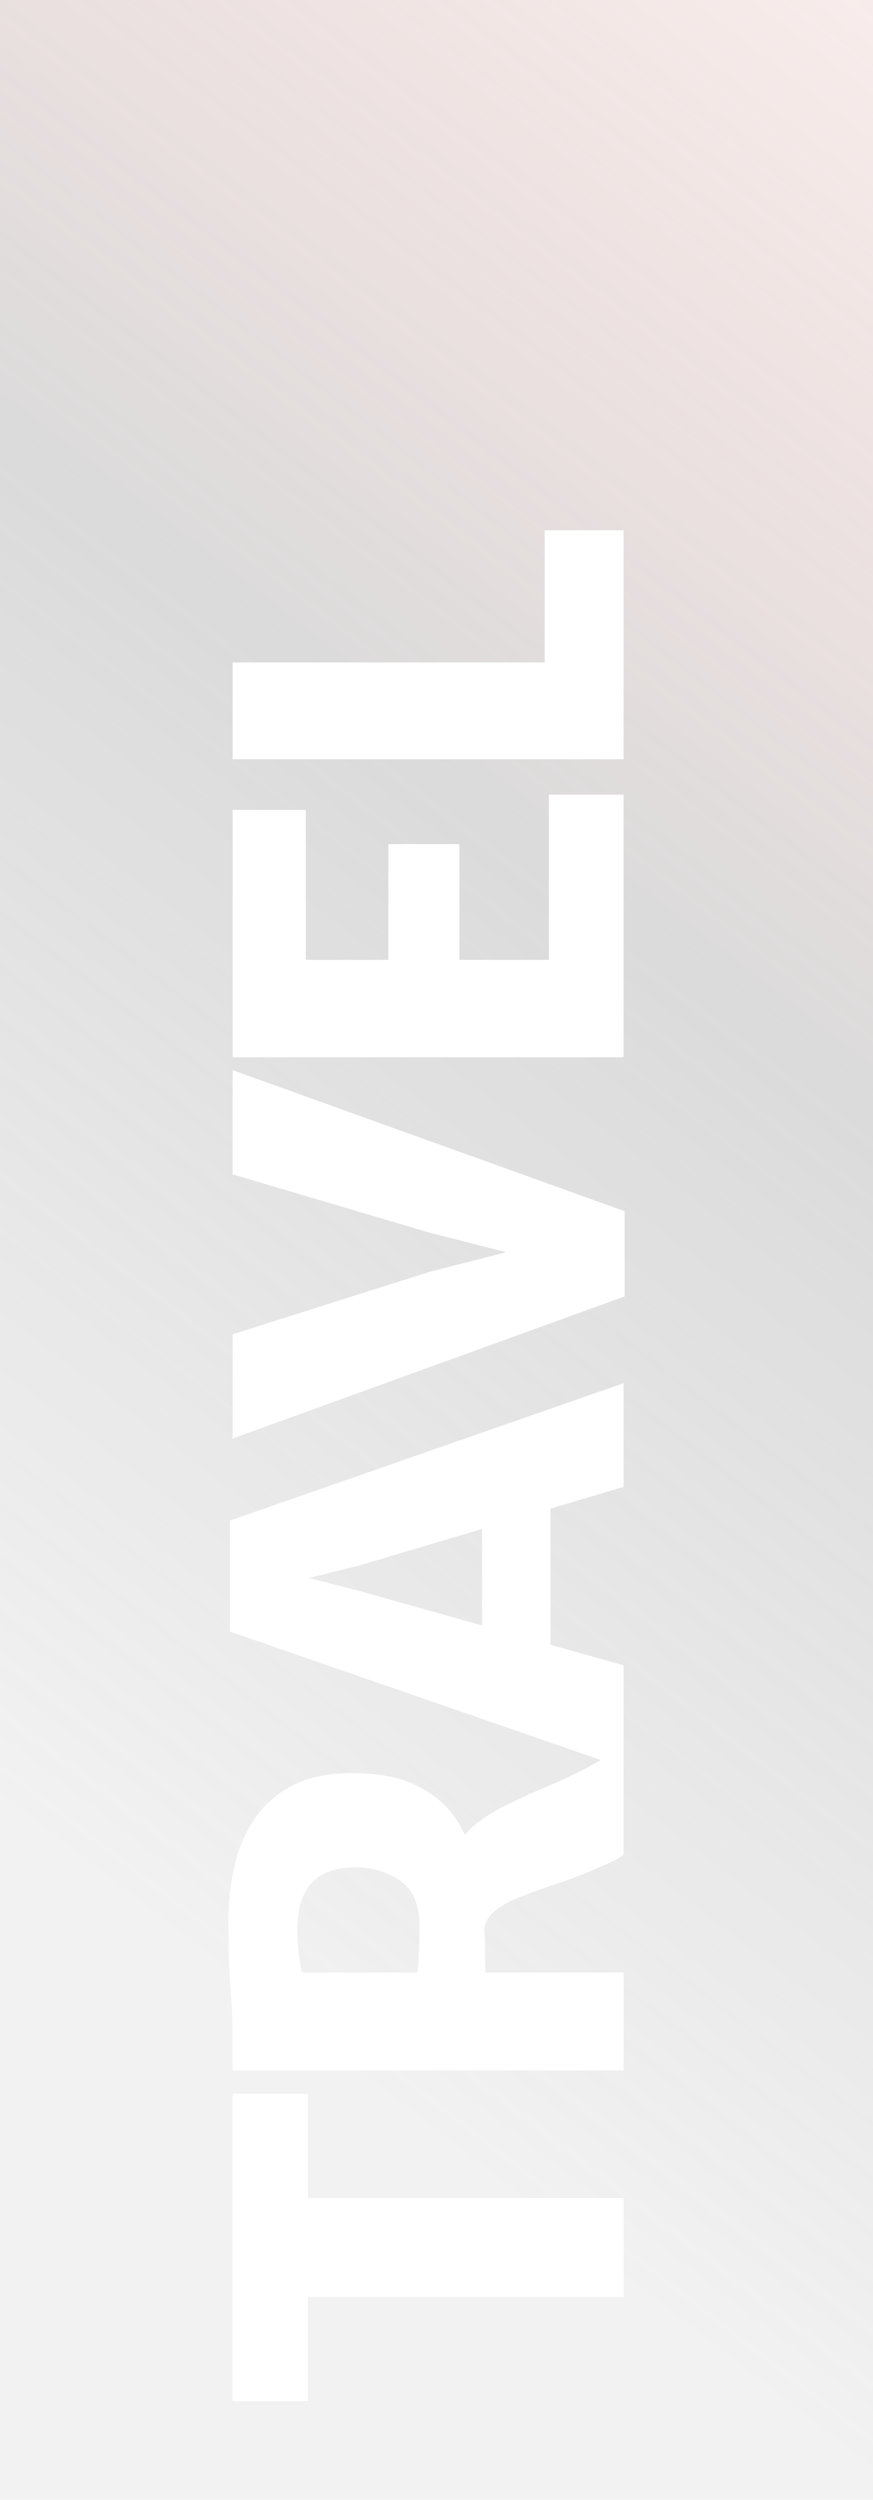 <svg width="365" height="1045" viewBox="0 0 365 1045" fill="none" xmlns="http://www.w3.org/2000/svg">
<path fill-rule="evenodd" clip-rule="evenodd" d="M365 0H0V1045H365V0ZM128.719 960.174H260.719V918.814H128.719V875.254H97.259L97.259 1003.73H128.719L128.719 960.174ZM260.719 865.507V824.587H202.859C202.859 816.933 202.74 810.823 202.503 806.257C202.867 803.32 204.379 800.813 207.039 798.737C209.972 796.39 213.785 794.337 218.479 792.577C223.172 790.744 228.232 788.947 233.659 787.187C239.012 785.427 244.145 783.447 249.059 781.247C252.579 779.707 255.145 778.57 256.759 777.837C258.299 777.03 259.619 776.187 260.719 775.307V739.036V730.207V696.136L230.139 687.53L230.139 630.651L260.719 621.556V578.216L96.159 635.636L96.159 682.056L251.154 735.724C250.382 736.164 249.61 736.598 248.839 737.027C243.485 740.107 237.875 742.894 232.009 745.387C226.069 747.88 220.385 750.41 214.959 752.977C209.459 755.47 204.619 758.257 200.439 761.337C198.027 763.072 196.006 764.99 194.375 767.091C193.577 765.368 192.701 763.706 191.749 762.107C187.789 755.58 182.215 750.484 175.029 746.817C167.769 743.077 158.565 741.207 147.419 741.207C137.152 741.207 128.645 743.004 121.899 746.597C115.152 750.19 109.872 754.957 106.059 760.897C102.172 766.837 99.459 773.4 97.919 780.587C96.305 787.774 95.499 794.96 95.499 802.147C95.499 813.807 95.792 823.487 96.379 831.187C96.965 838.814 97.259 845.56 97.259 851.427V856.157V860.887V865.507L260.719 865.507ZM201.539 639.156L150.499 654.336L129.159 659.616L150.499 665.116L201.539 679.481V639.156ZM175.029 818.647C174.882 821.14 174.699 823.12 174.479 824.587H126.299C125.639 822.02 125.162 819.234 124.869 816.227C124.502 813.147 124.319 810.14 124.319 807.207C124.319 800.02 125.455 794.52 127.729 790.707C130.002 786.82 132.972 784.18 136.639 782.787C140.232 781.32 144.045 780.587 148.079 780.587C155.632 780.587 162.085 782.494 167.439 786.307C172.719 790.12 175.359 796.207 175.359 804.567V811.057C175.285 813.624 175.175 816.154 175.029 818.647ZM97.259 601.349L261.159 541.949L261.159 506.309L97.259 447.349V490.909L179.759 515.329L211.659 523.469L179.759 531.609L97.259 557.789V601.349ZM97.259 441.964H260.719V332.184H229.479V401.264H192.079L192.079 352.864H162.379V401.264H127.839V338.564H97.259L97.259 441.964ZM97.259 317.397H260.719V221.697H227.719V276.917L97.259 276.918V317.397Z" fill="url(#paint0_linear_35_33)" fill-opacity="0.3"/>
<defs>
<linearGradient id="paint0_linear_35_33" x1="-258.245" y1="921.823" x2="535.685" y2="-105.75" gradientUnits="userSpaceOnUse">
<stop offset="0.22" stop-color="#878787" stop-opacity="0.36"/>
<stop offset="0.572" stop-color="#868686"/>
<stop offset="1" stop-color="#DC4238" stop-opacity="0.05"/>
<stop offset="1" stop-color="#8A8A8A" stop-opacity="0.65"/>
</linearGradient>
</defs>
</svg>
